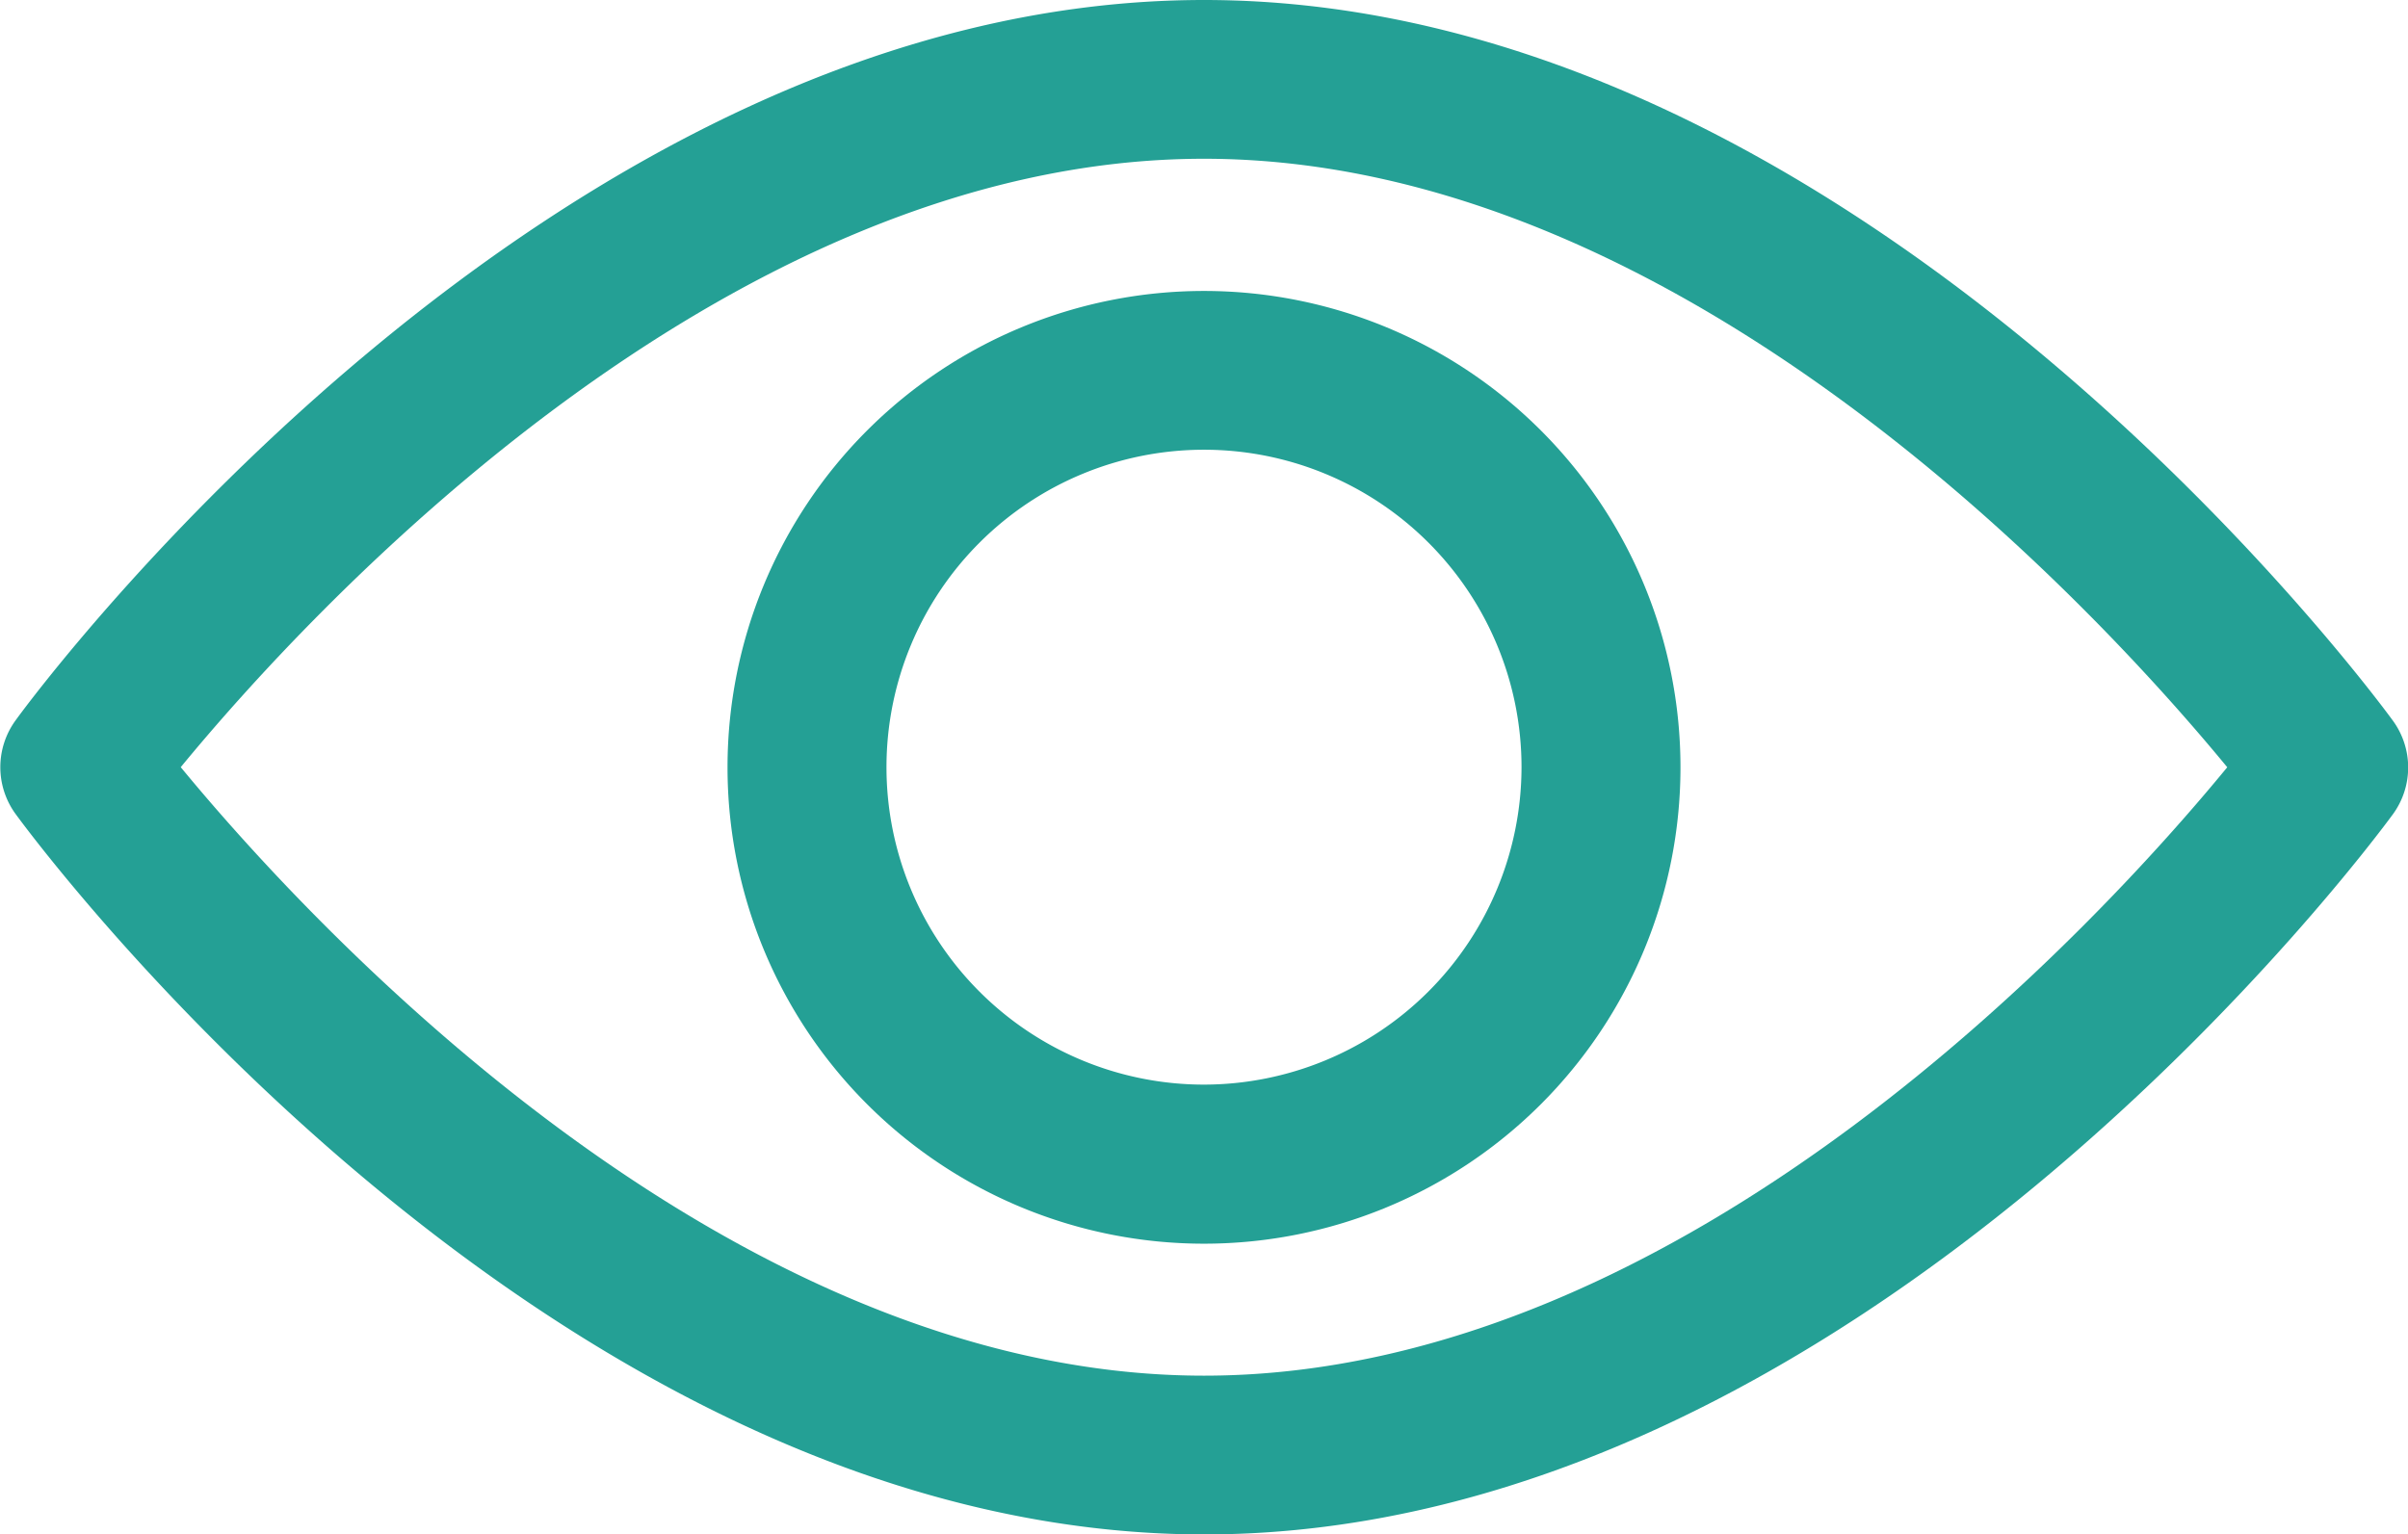 <svg xmlns="http://www.w3.org/2000/svg" width="30.828" height="19.649" viewBox="0 0 30.828 19.649">
  <g id="xem" transform="translate(18763 -1289.391)">
    <g id="view" transform="translate(-18763 1289.391)">
      <g id="Group_115" data-name="Group 115" transform="translate(0 0)">
        <g id="Group_114" data-name="Group 114">
          <path id="Path_682" data-name="Path 682" d="M30.632,102.06c-.275-.377-6.837-9.225-15.218-9.225S.471,101.683.2,102.059a1.017,1.017,0,0,0,0,1.2c.275.377,6.837,9.225,15.218,9.225s14.943-8.848,15.218-9.224A1.016,1.016,0,0,0,30.632,102.06Zm-15.218,8.391c-6.173,0-11.52-5.873-13.1-7.792,1.581-1.922,6.916-7.791,13.1-7.791s11.52,5.872,13.1,7.792C26.936,104.582,21.6,110.451,15.414,110.451Z" transform="translate(0 -92.835)" fill="#24a095"/>
        </g>
      </g>
      <g id="Group_117" data-name="Group 117" transform="translate(9.316 3.726)">
        <g id="Group_116" data-name="Group 116" transform="translate(0 0)">
          <path id="Path_683" data-name="Path 683" d="M160.82,154.725a6.1,6.1,0,1,0,6.1,6.1A6.1,6.1,0,0,0,160.82,154.725Zm0,10.163a4.065,4.065,0,1,1,4.065-4.065A4.07,4.07,0,0,1,160.82,164.888Z" transform="translate(-154.722 -154.725)" fill="#24a095"/>
        </g>
      </g>
    </g>
  </g>
</svg>
